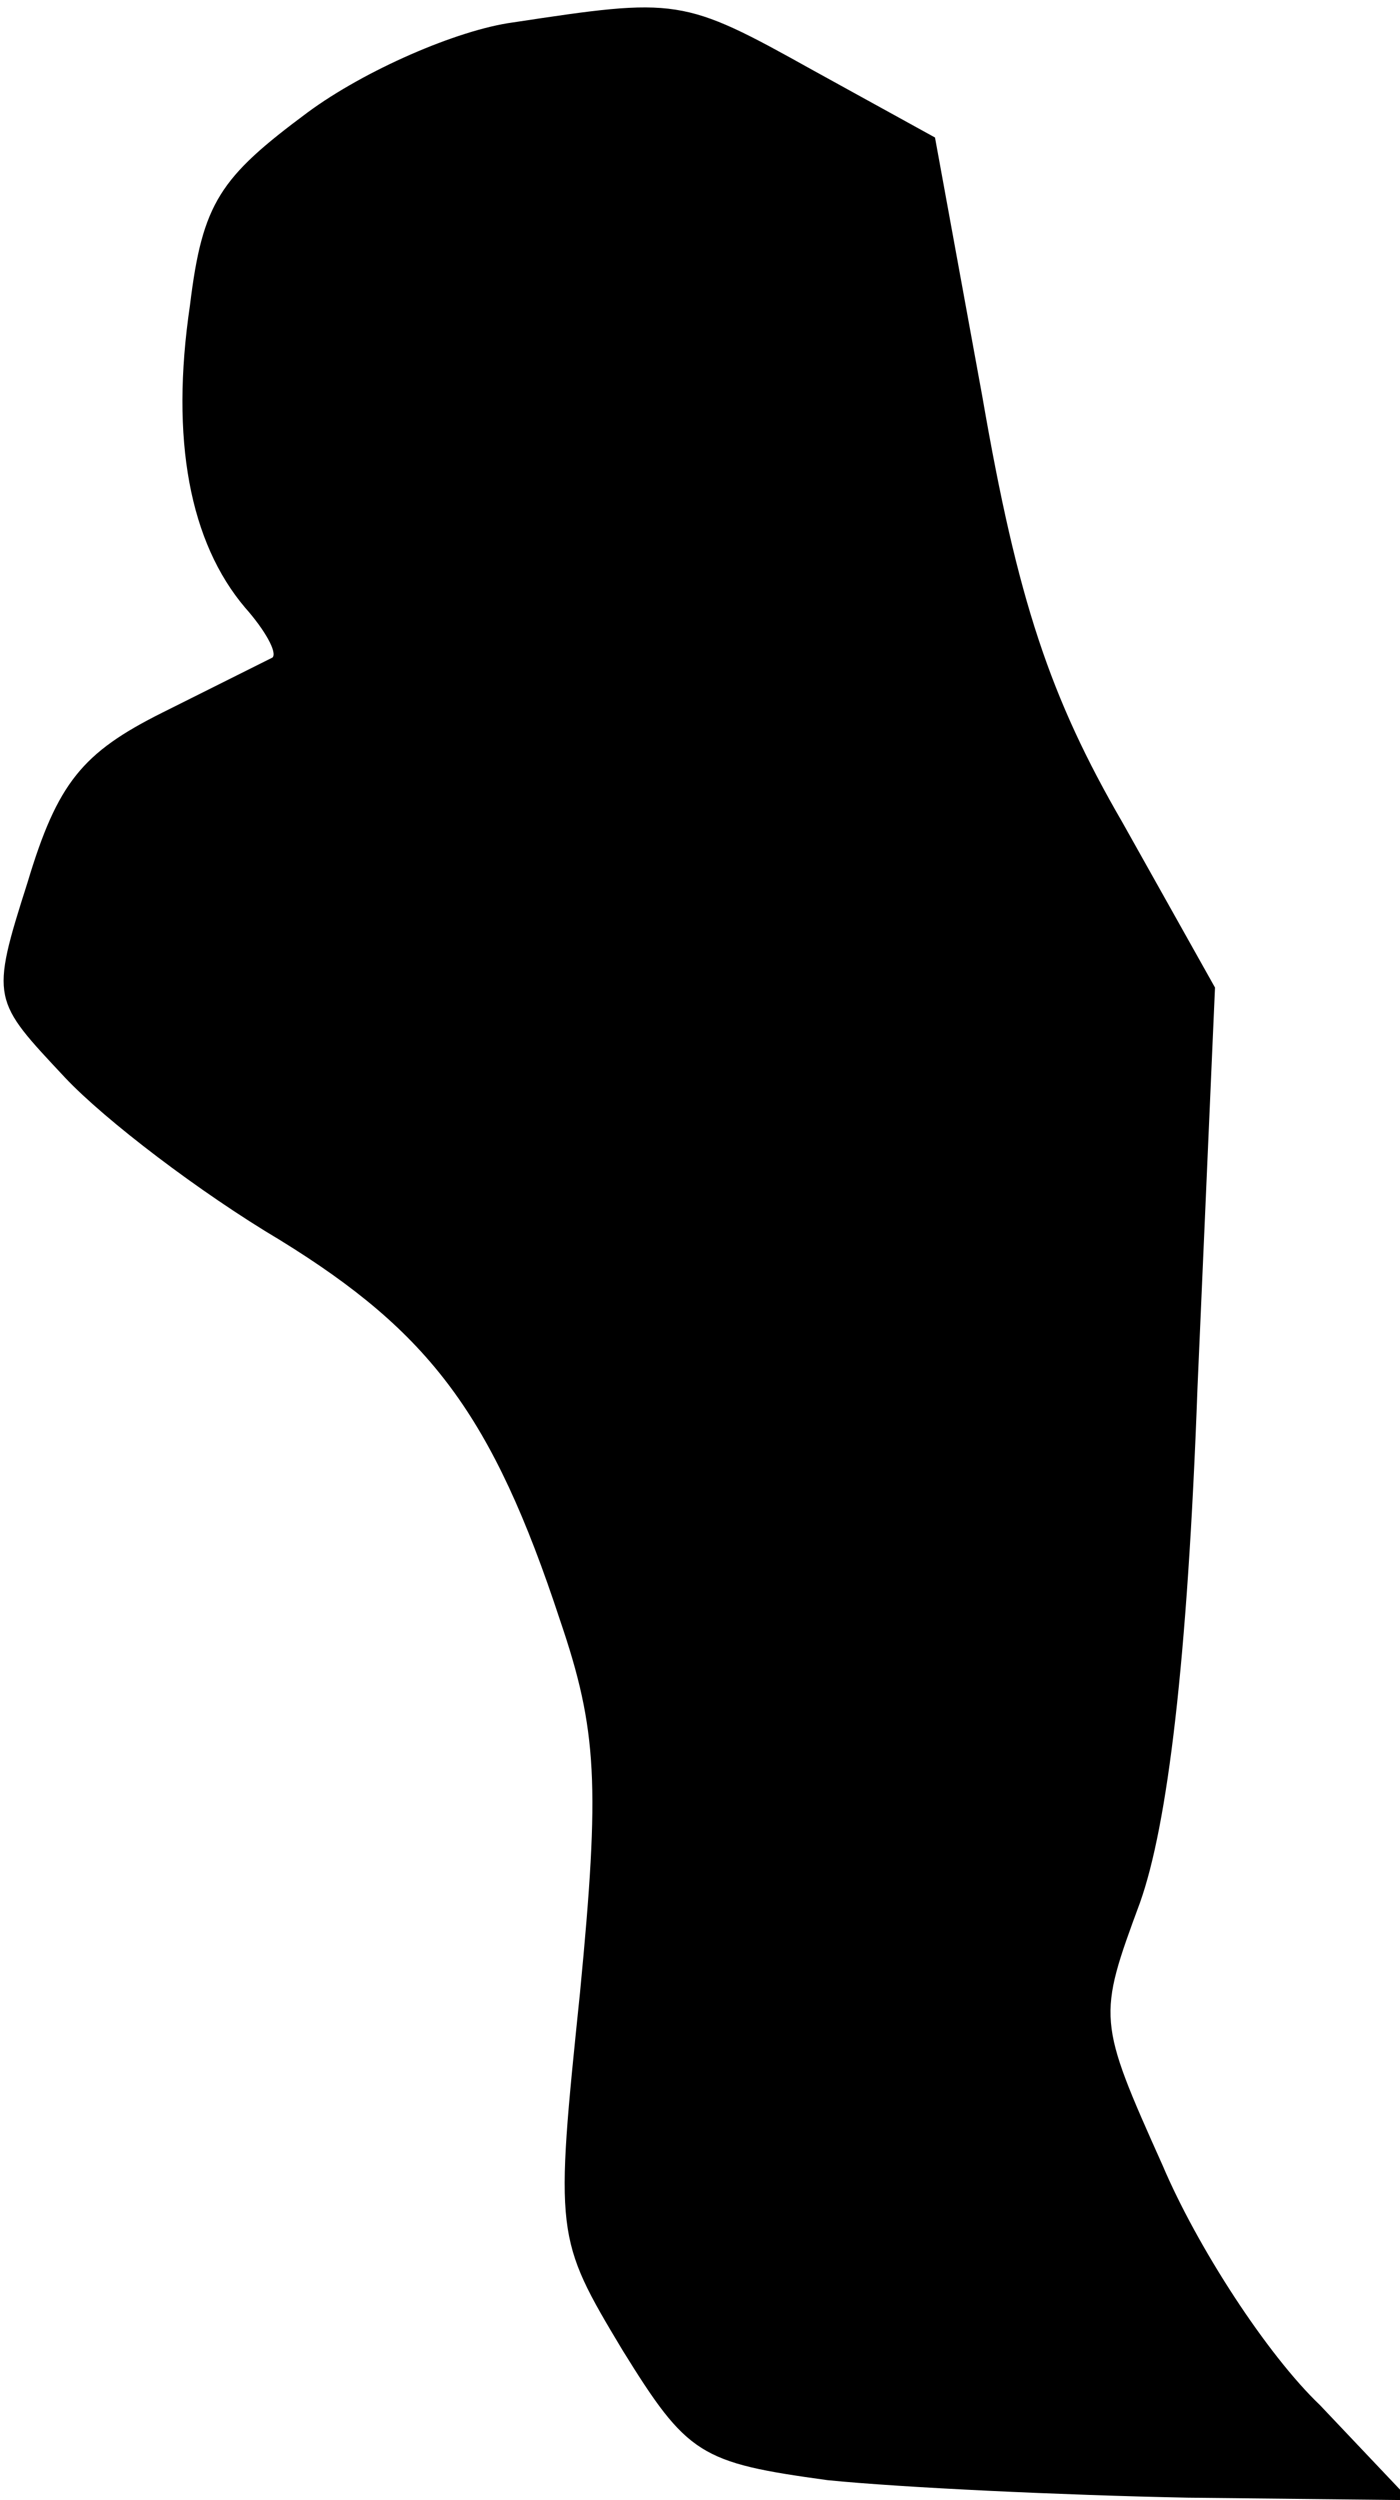 <?xml version="1.0" standalone="no"?>
<!DOCTYPE svg PUBLIC "-//W3C//DTD SVG 20010904//EN"
 "http://www.w3.org/TR/2001/REC-SVG-20010904/DTD/svg10.dtd">
<svg version="1.0" xmlns="http://www.w3.org/2000/svg"
 width="56pt" height="100pt" viewBox="0 0 56 100"
 preserveAspectRatio="xMidYMid meet">
<g transform="translate(0,100) scale(0.1,-0.1)"
fill="#000000" stroke="none">
<path fill="#000000" stroke="none" d="M205 991 c-22 -3 -59 -19 -82 -36 -35
-26 -42 -36 -47 -77 -8 -54 0 -95 22 -121 8 -9 13 -18 11 -20 -2 -1 -22 -11
-44 -22 -32 -16 -42 -28 -54 -68 -15 -47 -14 -47 15 -78 16 -17 54 -46 86 -65
60 -37 85 -70 112 -152 15 -44 16 -66 8 -149 -10 -97 -10 -98 17 -143 26 -42
31 -45 82 -52 30 -3 94 -6 144 -7 l89 -1 -36 38 c-21 20 -49 63 -63 96 -26 58
-26 59 -9 105 11 31 19 96 23 206 l7 160 -37 66 c-29 50 -42 89 -56 170 l-19
104 -49 27 c-52 29 -54 29 -120 19z"/>
</g>
</svg>
